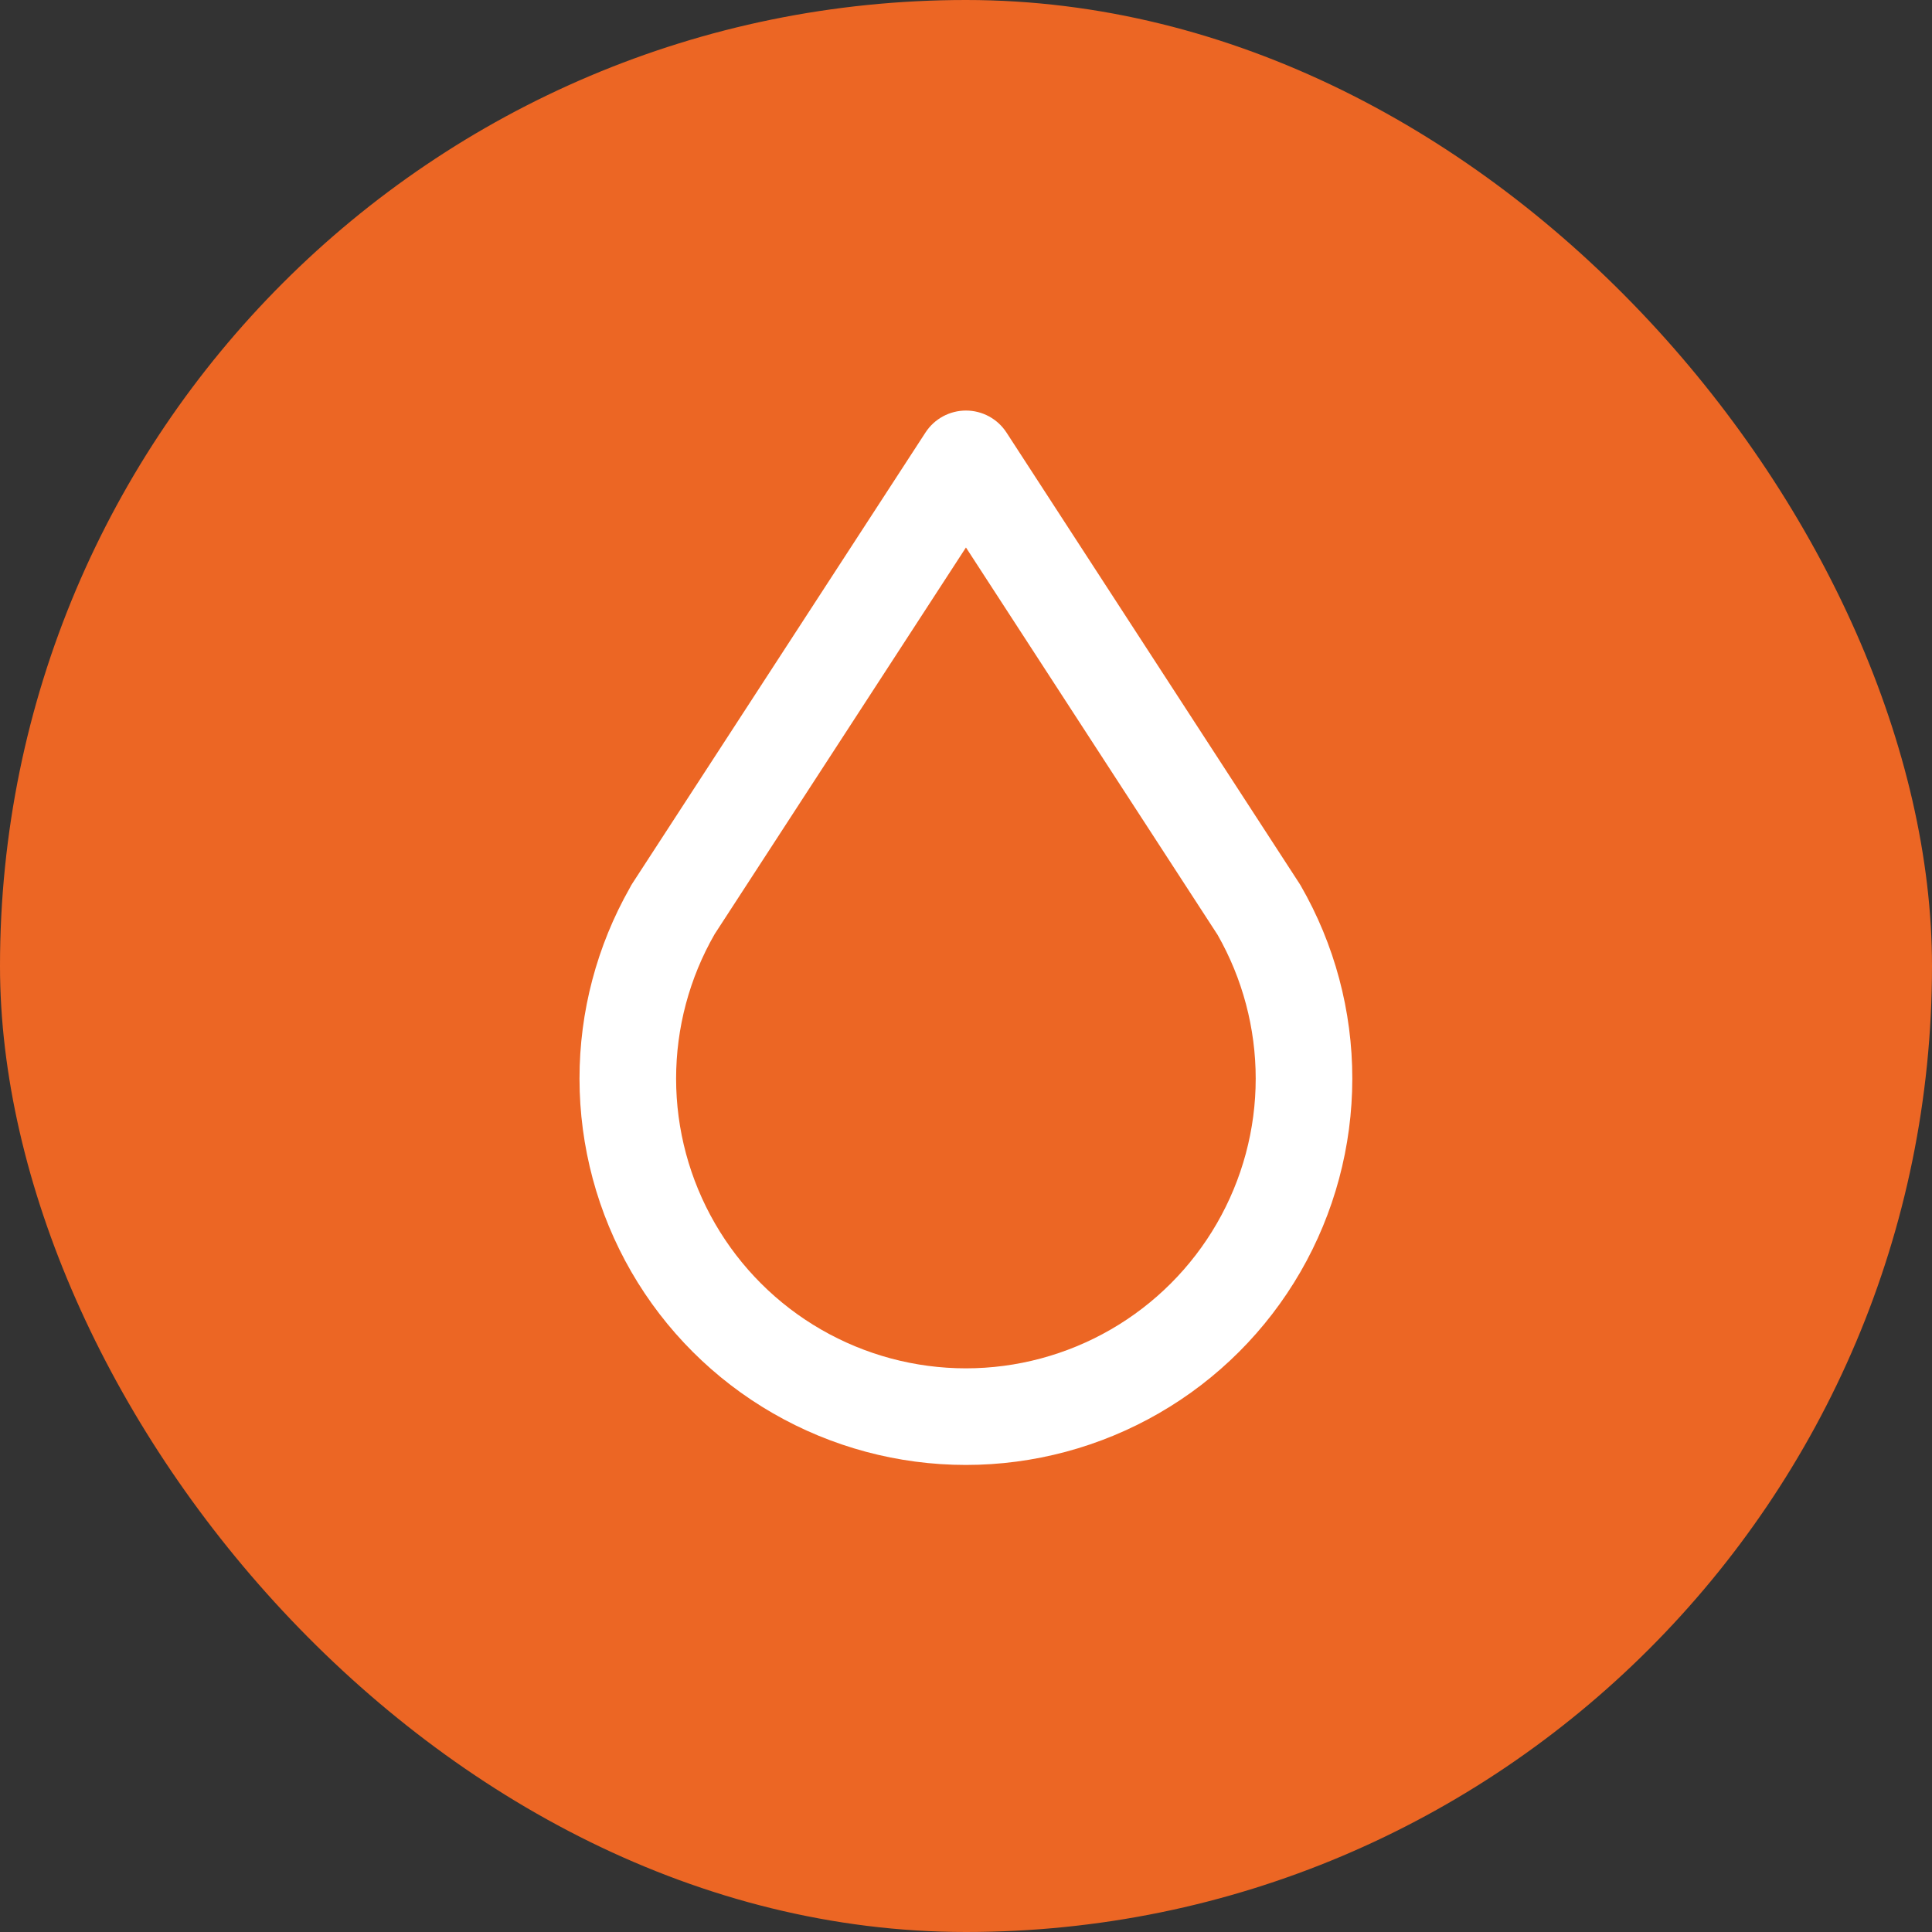 <svg width="40" height="40" viewBox="0 0 40 40" fill="none" xmlns="http://www.w3.org/2000/svg">
<rect x="0" y="0" width="40" height="40" fill="#333333" stroke="none"/>
<rect width="40" height="40" rx="20" fill="#EC6624"/>
<path fill-rule="evenodd" clip-rule="evenodd" d="M19.999 8.5C20.338 8.5 20.653 8.671 20.838 8.955L26.901 18.289C26.911 18.303 26.92 18.319 26.929 18.334C27.63 19.55 27.999 20.929 27.998 22.333C27.997 23.737 27.627 25.116 26.925 26.332C26.223 27.547 25.213 28.557 23.997 29.258C22.781 29.96 21.402 30.33 19.998 30.33C18.594 30.33 17.215 29.96 15.999 29.258C14.783 28.557 13.773 27.547 13.071 26.332C12.369 25.116 11.999 23.737 11.998 22.333C11.997 20.946 12.358 19.582 13.043 18.377C13.058 18.346 13.075 18.317 13.094 18.288L19.161 8.955C19.345 8.671 19.661 8.5 19.999 8.5ZM14.796 19.34C14.273 20.25 13.998 21.282 13.998 22.332C13.998 23.385 14.276 24.419 14.803 25.331C15.33 26.243 16.087 27 16.999 27.526C17.911 28.052 18.945 28.33 19.998 28.33C21.051 28.33 22.085 28.052 22.997 27.526C23.909 27 24.666 26.243 25.193 25.331C25.72 24.419 25.998 23.385 25.998 22.332C25.998 21.288 25.726 20.262 25.209 19.355L19.999 11.335L14.796 19.34Z" fill="white"/>
</svg>
